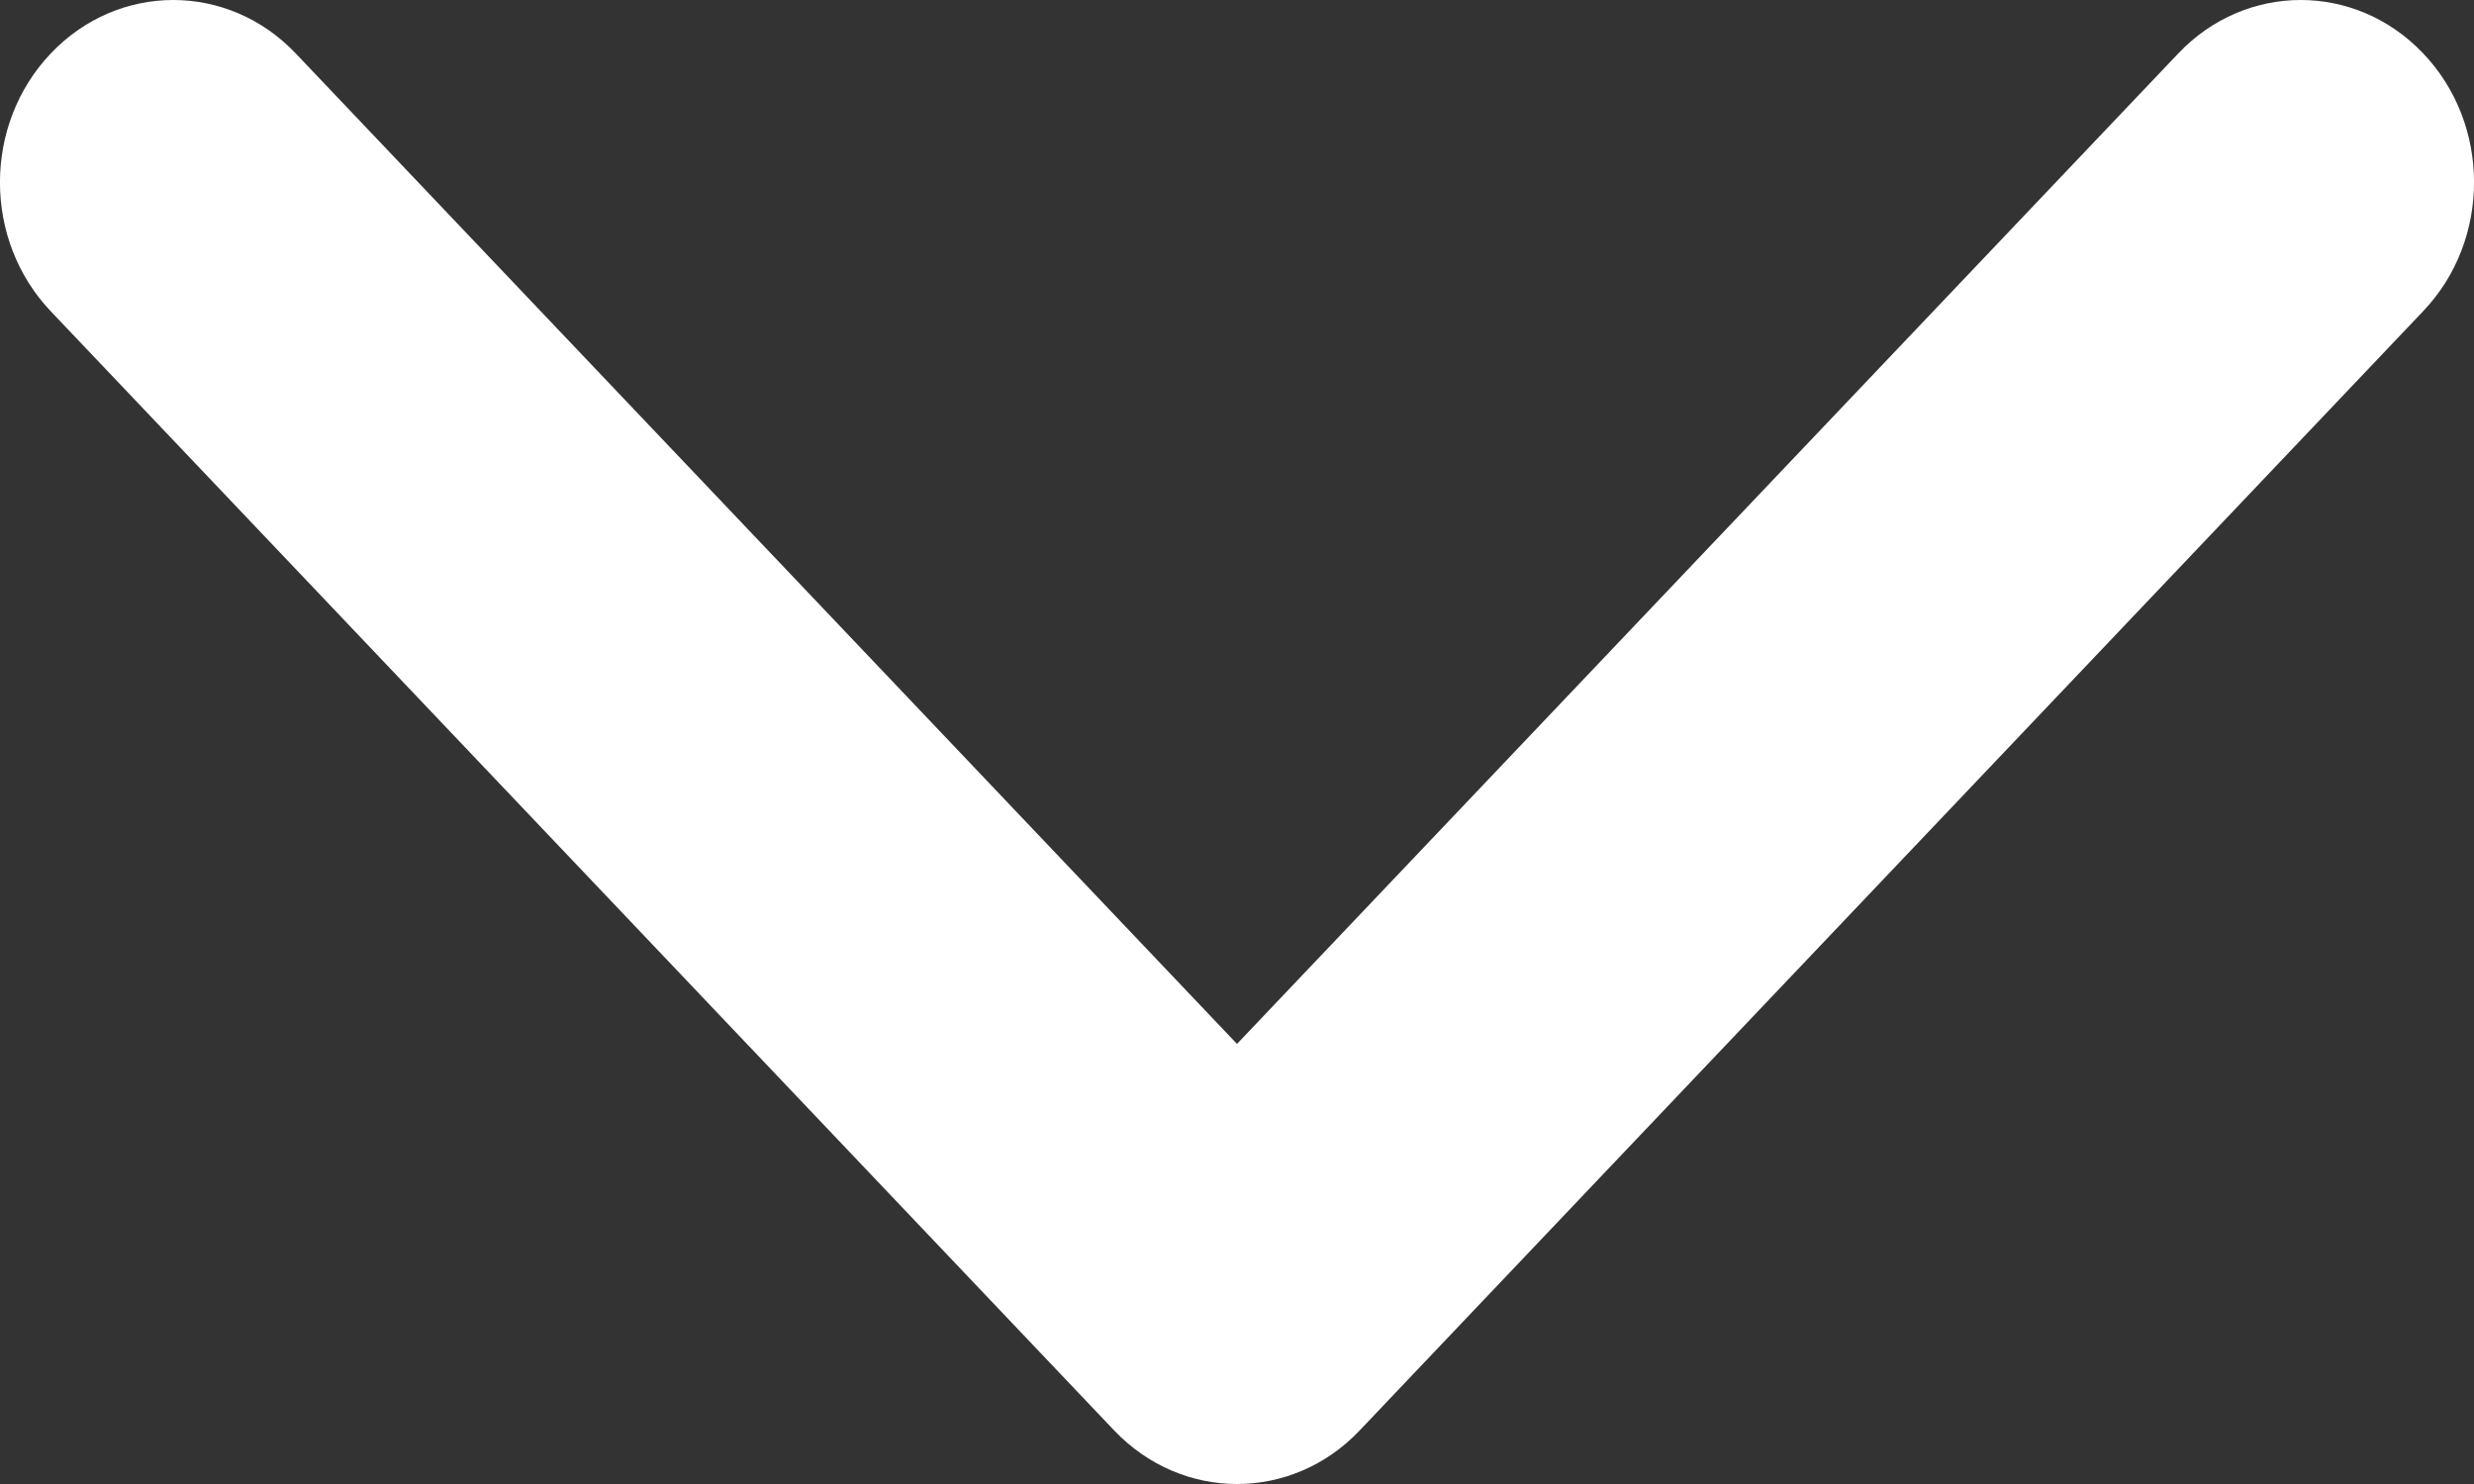 <svg width="15" height="9" viewBox="0 0 15 9" fill="none" xmlns="http://www.w3.org/2000/svg">
<rect x="0" y="0" width="15" height="9" fill="#333333" stroke="none"/>
<path d="M7.5 9C7.769 9 8.038 8.892 8.243 8.676L14.692 1.887C15.103 1.456 15.103 0.755 14.692 0.324C14.282 -0.108 13.617 -0.108 13.207 0.324L7.5 6.331L1.793 0.324C1.383 -0.108 0.718 -0.108 0.308 0.324C-0.103 0.756 -0.103 1.456 0.308 1.888L6.757 8.677C6.963 8.892 7.231 9 7.5 9Z" fill="white"/>
</svg>
